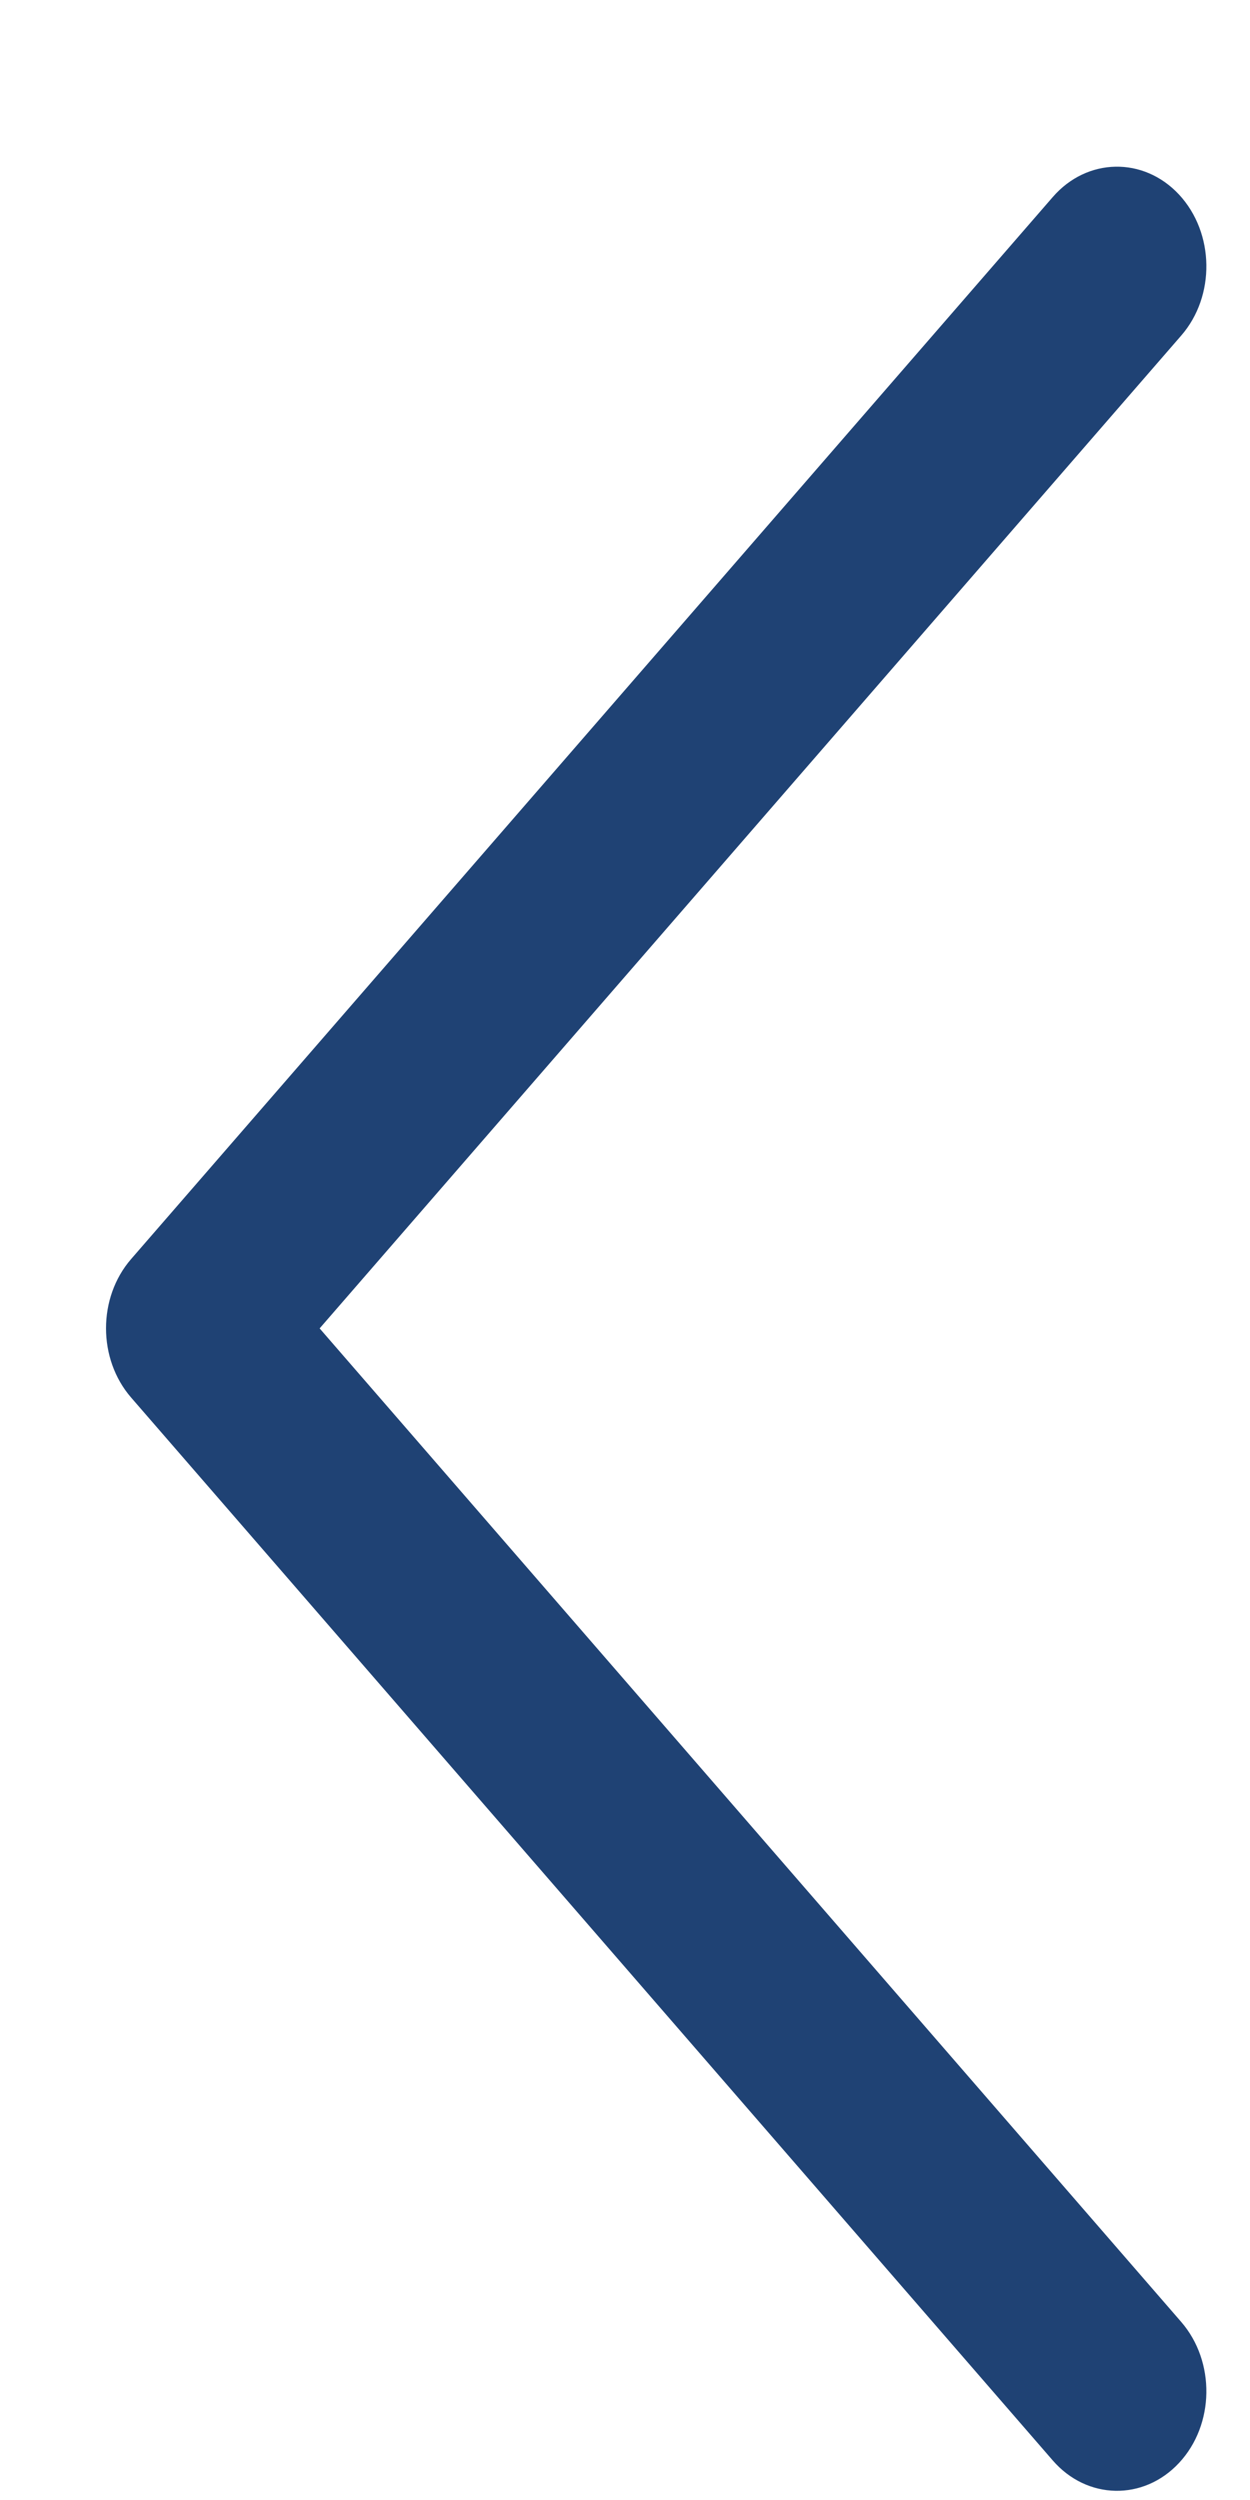 <svg width="7" height="14" viewBox="0 0 7 14" fill="none" xmlns="http://www.w3.org/2000/svg">
<path d="M6.615 13.003C6.807 13.225 6.802 13.578 6.603 13.792C6.404 14.006 6.087 14 5.895 13.778L0.734 7.826C0.547 7.61 0.547 7.267 0.734 7.051L5.895 1.104C6.087 0.882 6.404 0.876 6.603 1.09C6.802 1.305 6.807 1.658 6.615 1.879L1.79 7.439L6.615 13.003Z" fill="#1F4274"/>
</svg>

